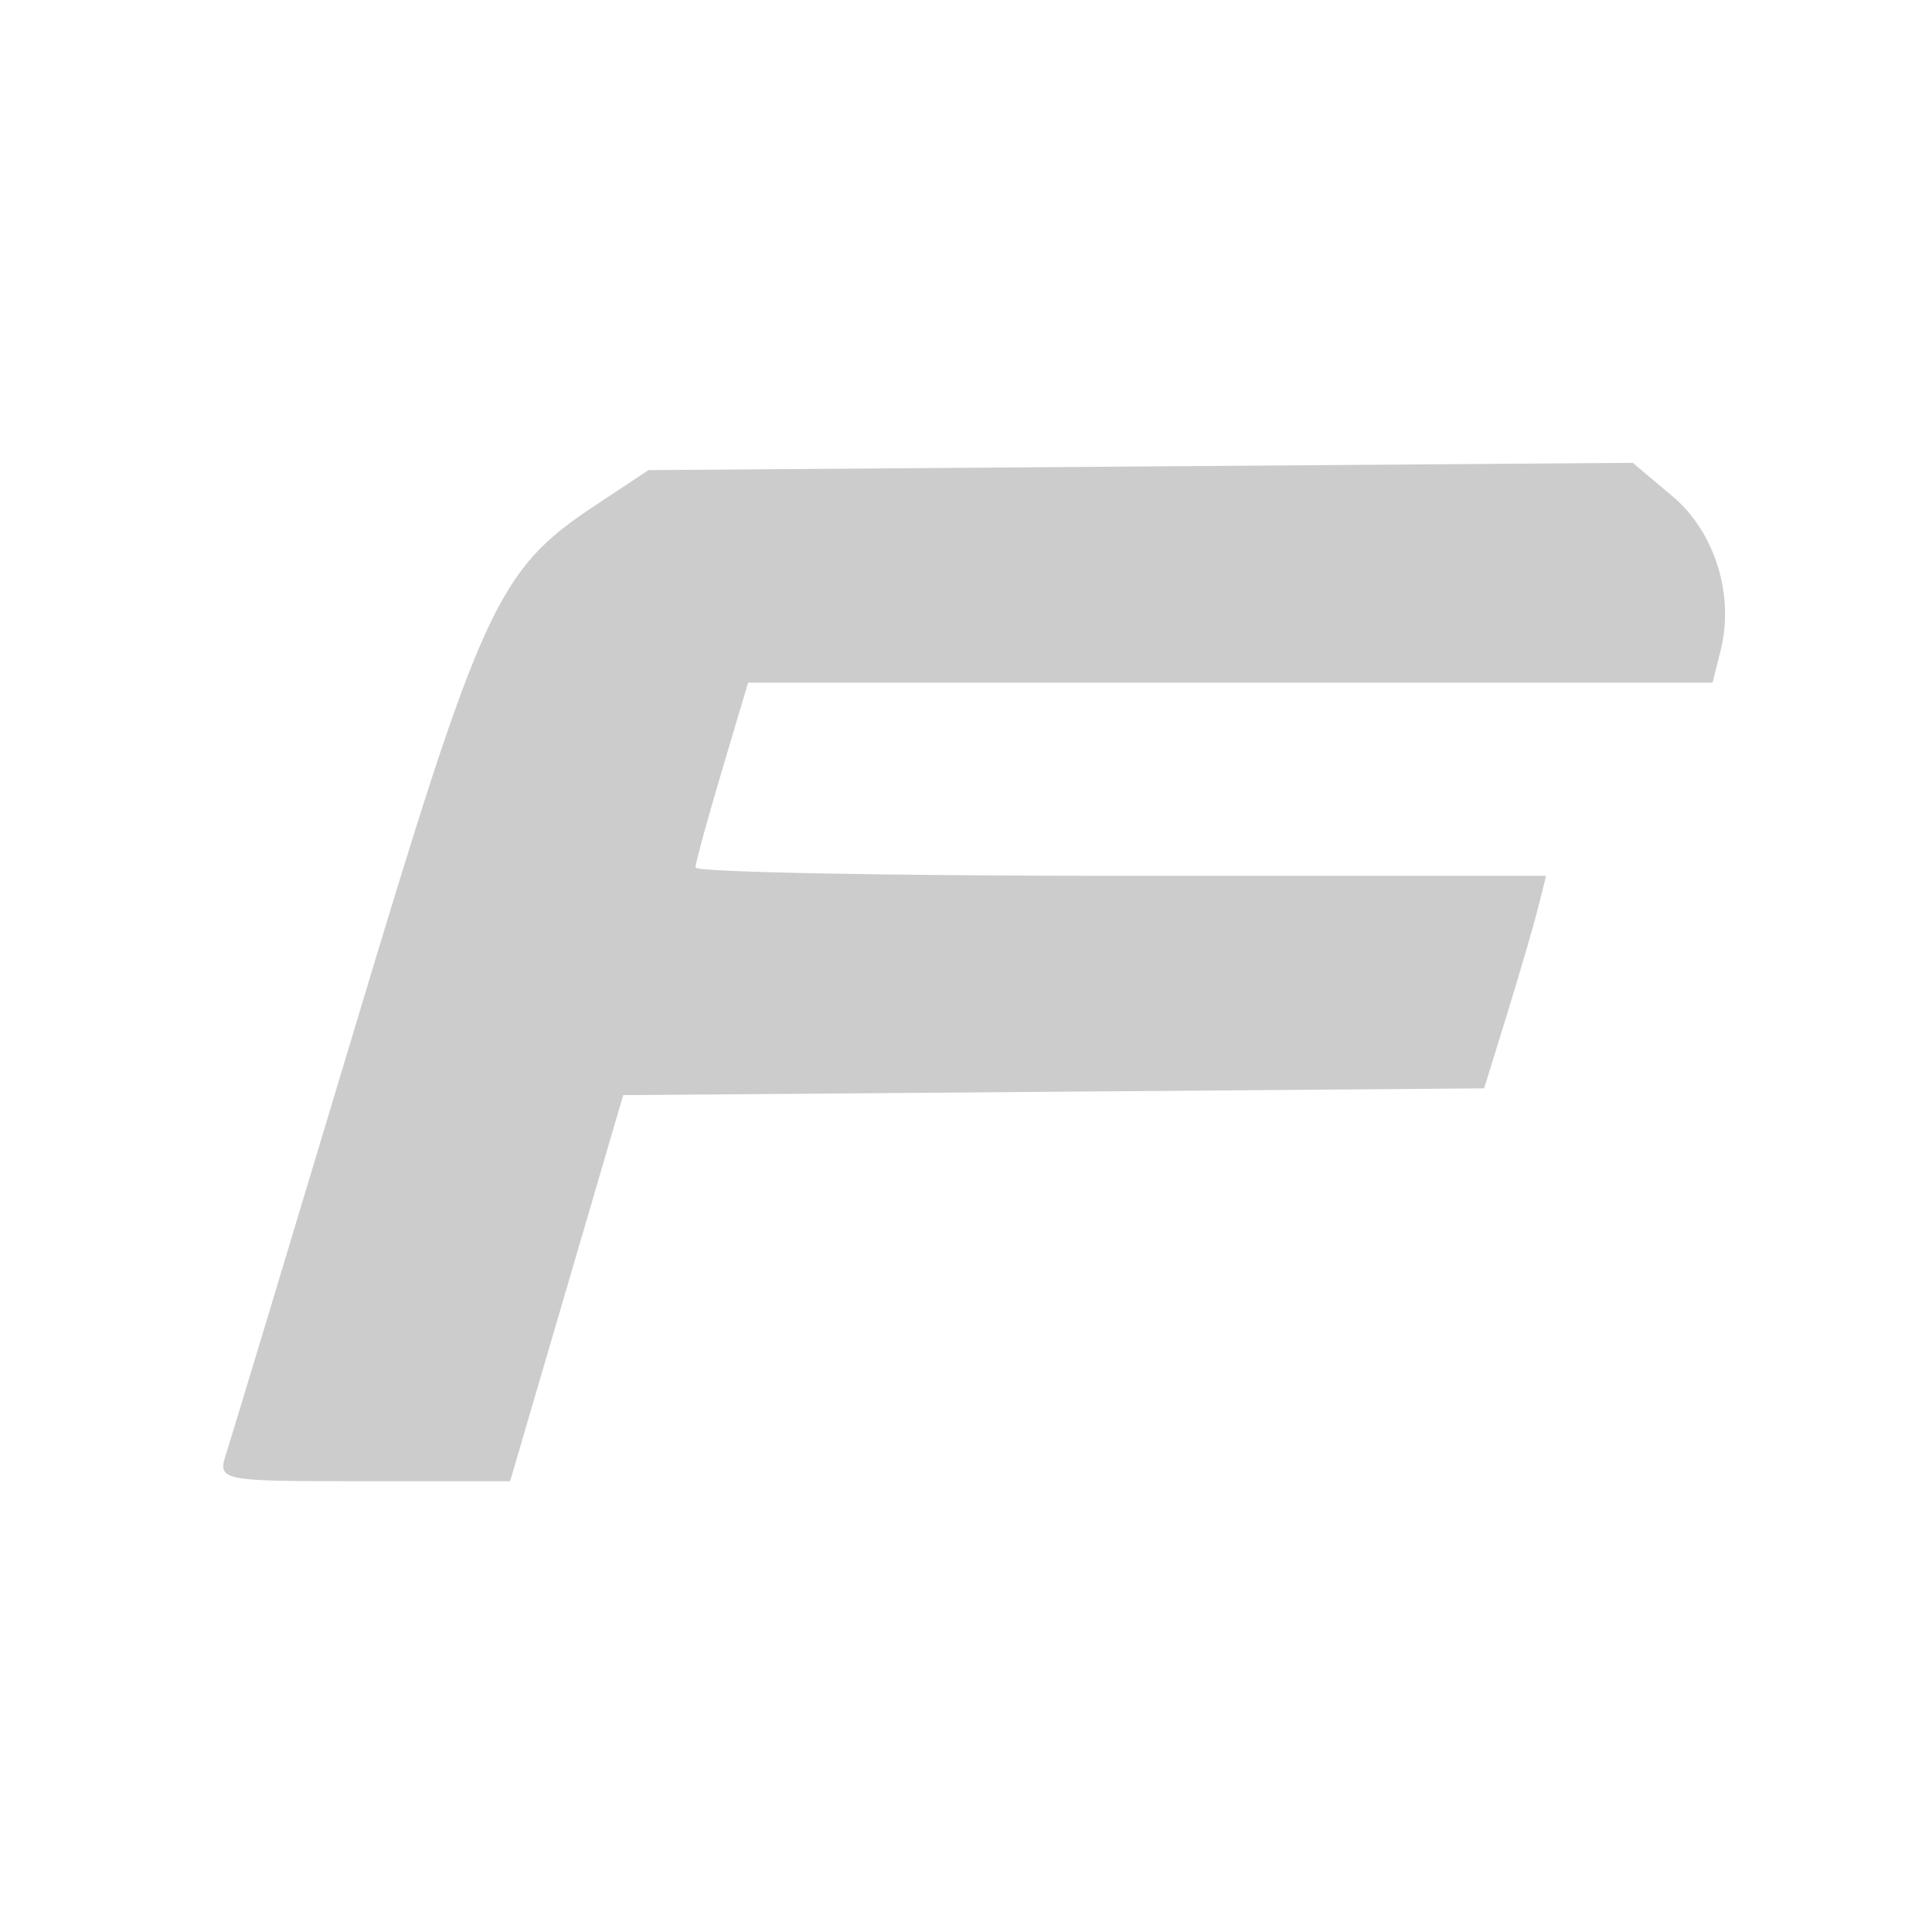 <?xml version="1.0" encoding="UTF-8" standalone="no"?>
<!-- Created with Inkscape (http://www.inkscape.org/) -->

<svg
   version="1.1"
   id="svg3377"
   width="150"
   height="150"
   viewBox="0 0 150 150"
   xmlns="http://www.w3.org/2000/svg"
   xmlns:svg="http://www.w3.org/2000/svg">
  <defs
     id="defs3381" />
  <g
     id="g3383">
    <path
       style="fill:#cccccc"
       d="M 17.593,112.75 C 17.994,111.513 22.485,96.644 27.574,79.708 37.463,46.797 38.636,44.256 46.256,39.211 L 50.351,36.5 88.559,36.216 126.766,35.933 129.849,38.527 c 3.291,2.769 4.821,7.665 3.742,11.967 L 132.962,53 H 95.523 58.085 l -2.042,6.858 C 54.919,63.63 54,67.005 54,67.358 54,67.711 68.859,68 87.019,68 H 120.038 l -0.628,2.503 c -0.346,1.377 -1.428,5.089 -2.406,8.25 L 115.226,84.5 81.806,84.763 48.387,85.026 43.996,100.013 39.605,115 H 28.235 c -11.34,0 -11.368,-0.006 -10.642,-2.25 z"
       id="path3504" />
  </g>
</svg>

